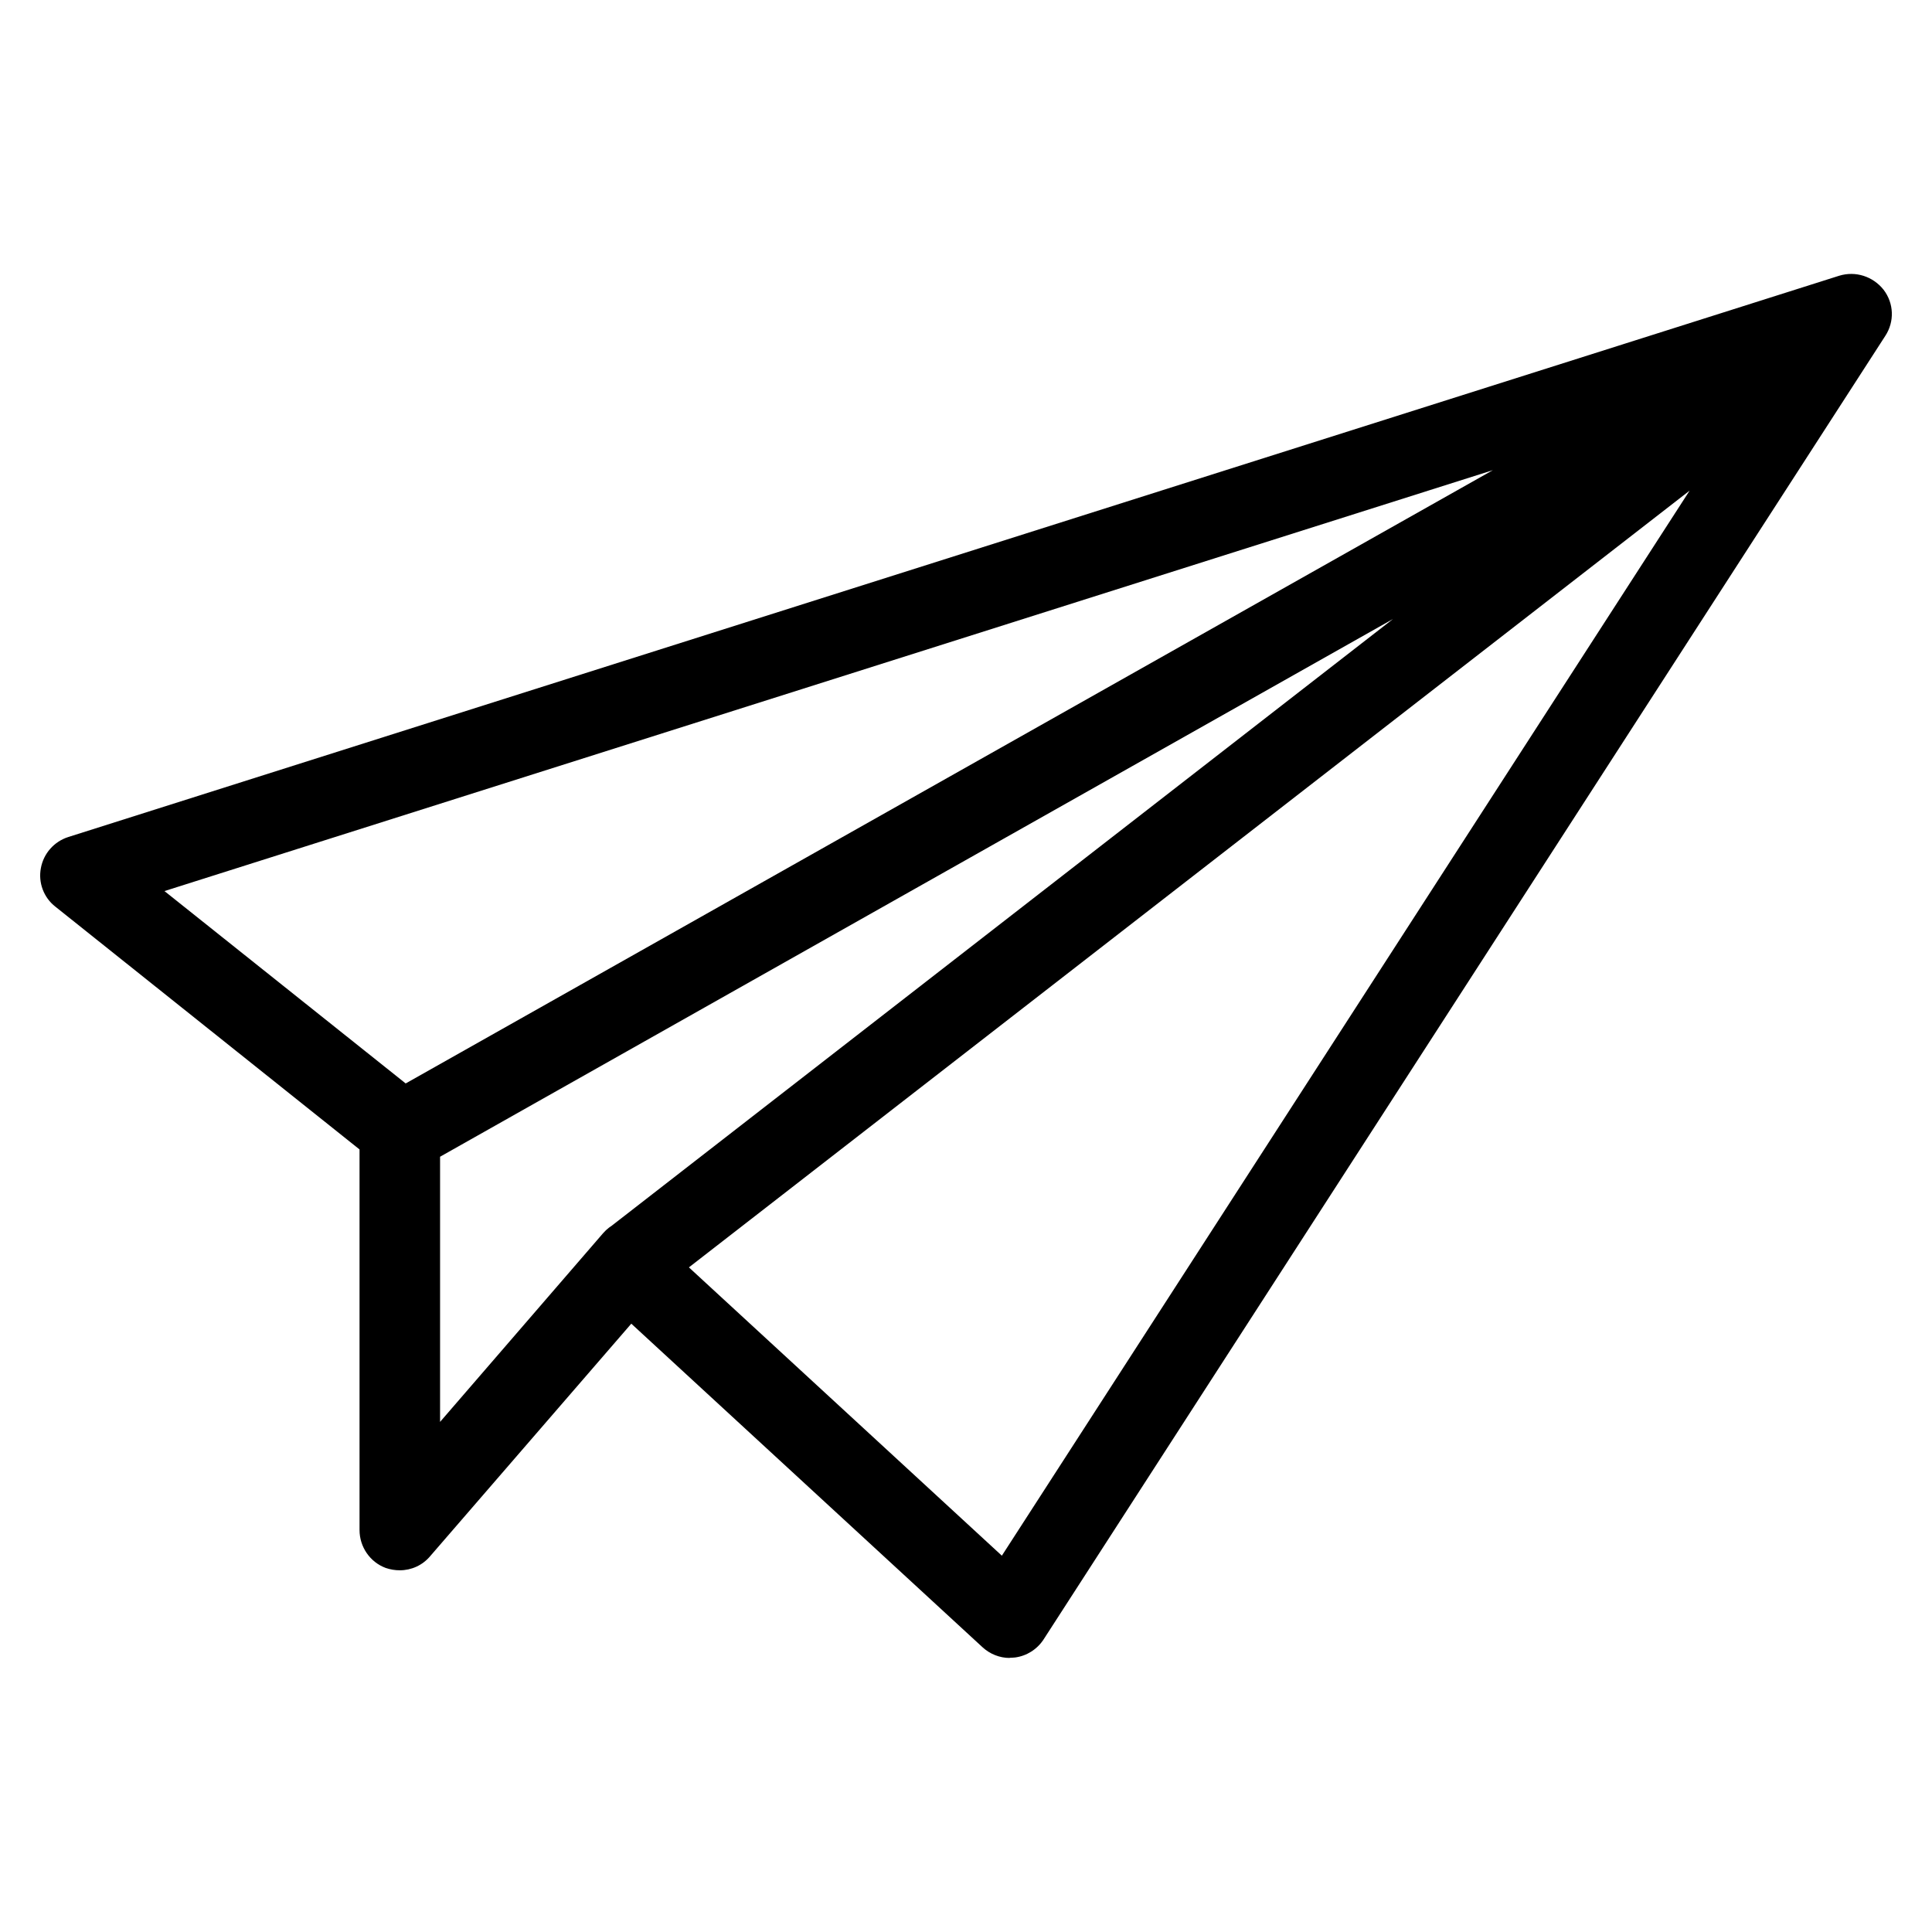 <svg role="presentation" version="1.1" xmlns="http://www.w3.org/2000/svg" width="50" height="50" viewBox="0 0 32 32"> <path d="M16.724 27.461c-0.167 0-0.329-0.065-0.453-0.18l-6.196-5.708c-0.271-0.251-0.288-0.673-0.036-0.943 0.249-0.267 0.672-0.289 0.94-0.036l5.615 5.173 12.505-19.365-26.375 8.357 4.355 3.473c0.291 0.229 0.337 0.648 0.105 0.936-0.228 0.291-0.648 0.335-0.935 0.105l-5.331-4.255c-0.195-0.151-0.287-0.401-0.241-0.639 0.044-0.243 0.219-0.44 0.453-0.515l29.333-9.297c0.271-0.083 0.56 0.011 0.735 0.232 0.172 0.224 0.183 0.528 0.028 0.765l-13.94 21.589c-0.107 0.165-0.281 0.275-0.473 0.3-0.035 0.003-0.061 0.005-0.089 0.005zM6.621 26.009c-0.079 0-0.156-0.013-0.233-0.039-0.26-0.097-0.433-0.349-0.433-0.628v-6.635c0-0.368 0.3-0.667 0.667-0.667s0.667 0.299 0.667 0.667v4.844l2.7-3.125c0.243-0.28 0.664-0.307 0.94-0.068 0.279 0.241 0.307 0.661 0.069 0.94l-3.872 4.476c-0.128 0.153-0.313 0.235-0.504 0.235zM10.495 21.529c-0.197 0-0.396-0.088-0.528-0.257-0.227-0.291-0.173-0.709 0.12-0.935l12.985-10.084-16.091 9.080c-0.32 0.18-0.727 0.068-0.911-0.251-0.181-0.321-0.068-0.728 0.251-0.912l24.012-13.545c0.305-0.172 0.688-0.080 0.88 0.211 0.195 0.292 0.133 0.683-0.143 0.896l-20.171 15.657c-0.119 0.095-0.263 0.14-0.405 0.14z"></path> </svg>